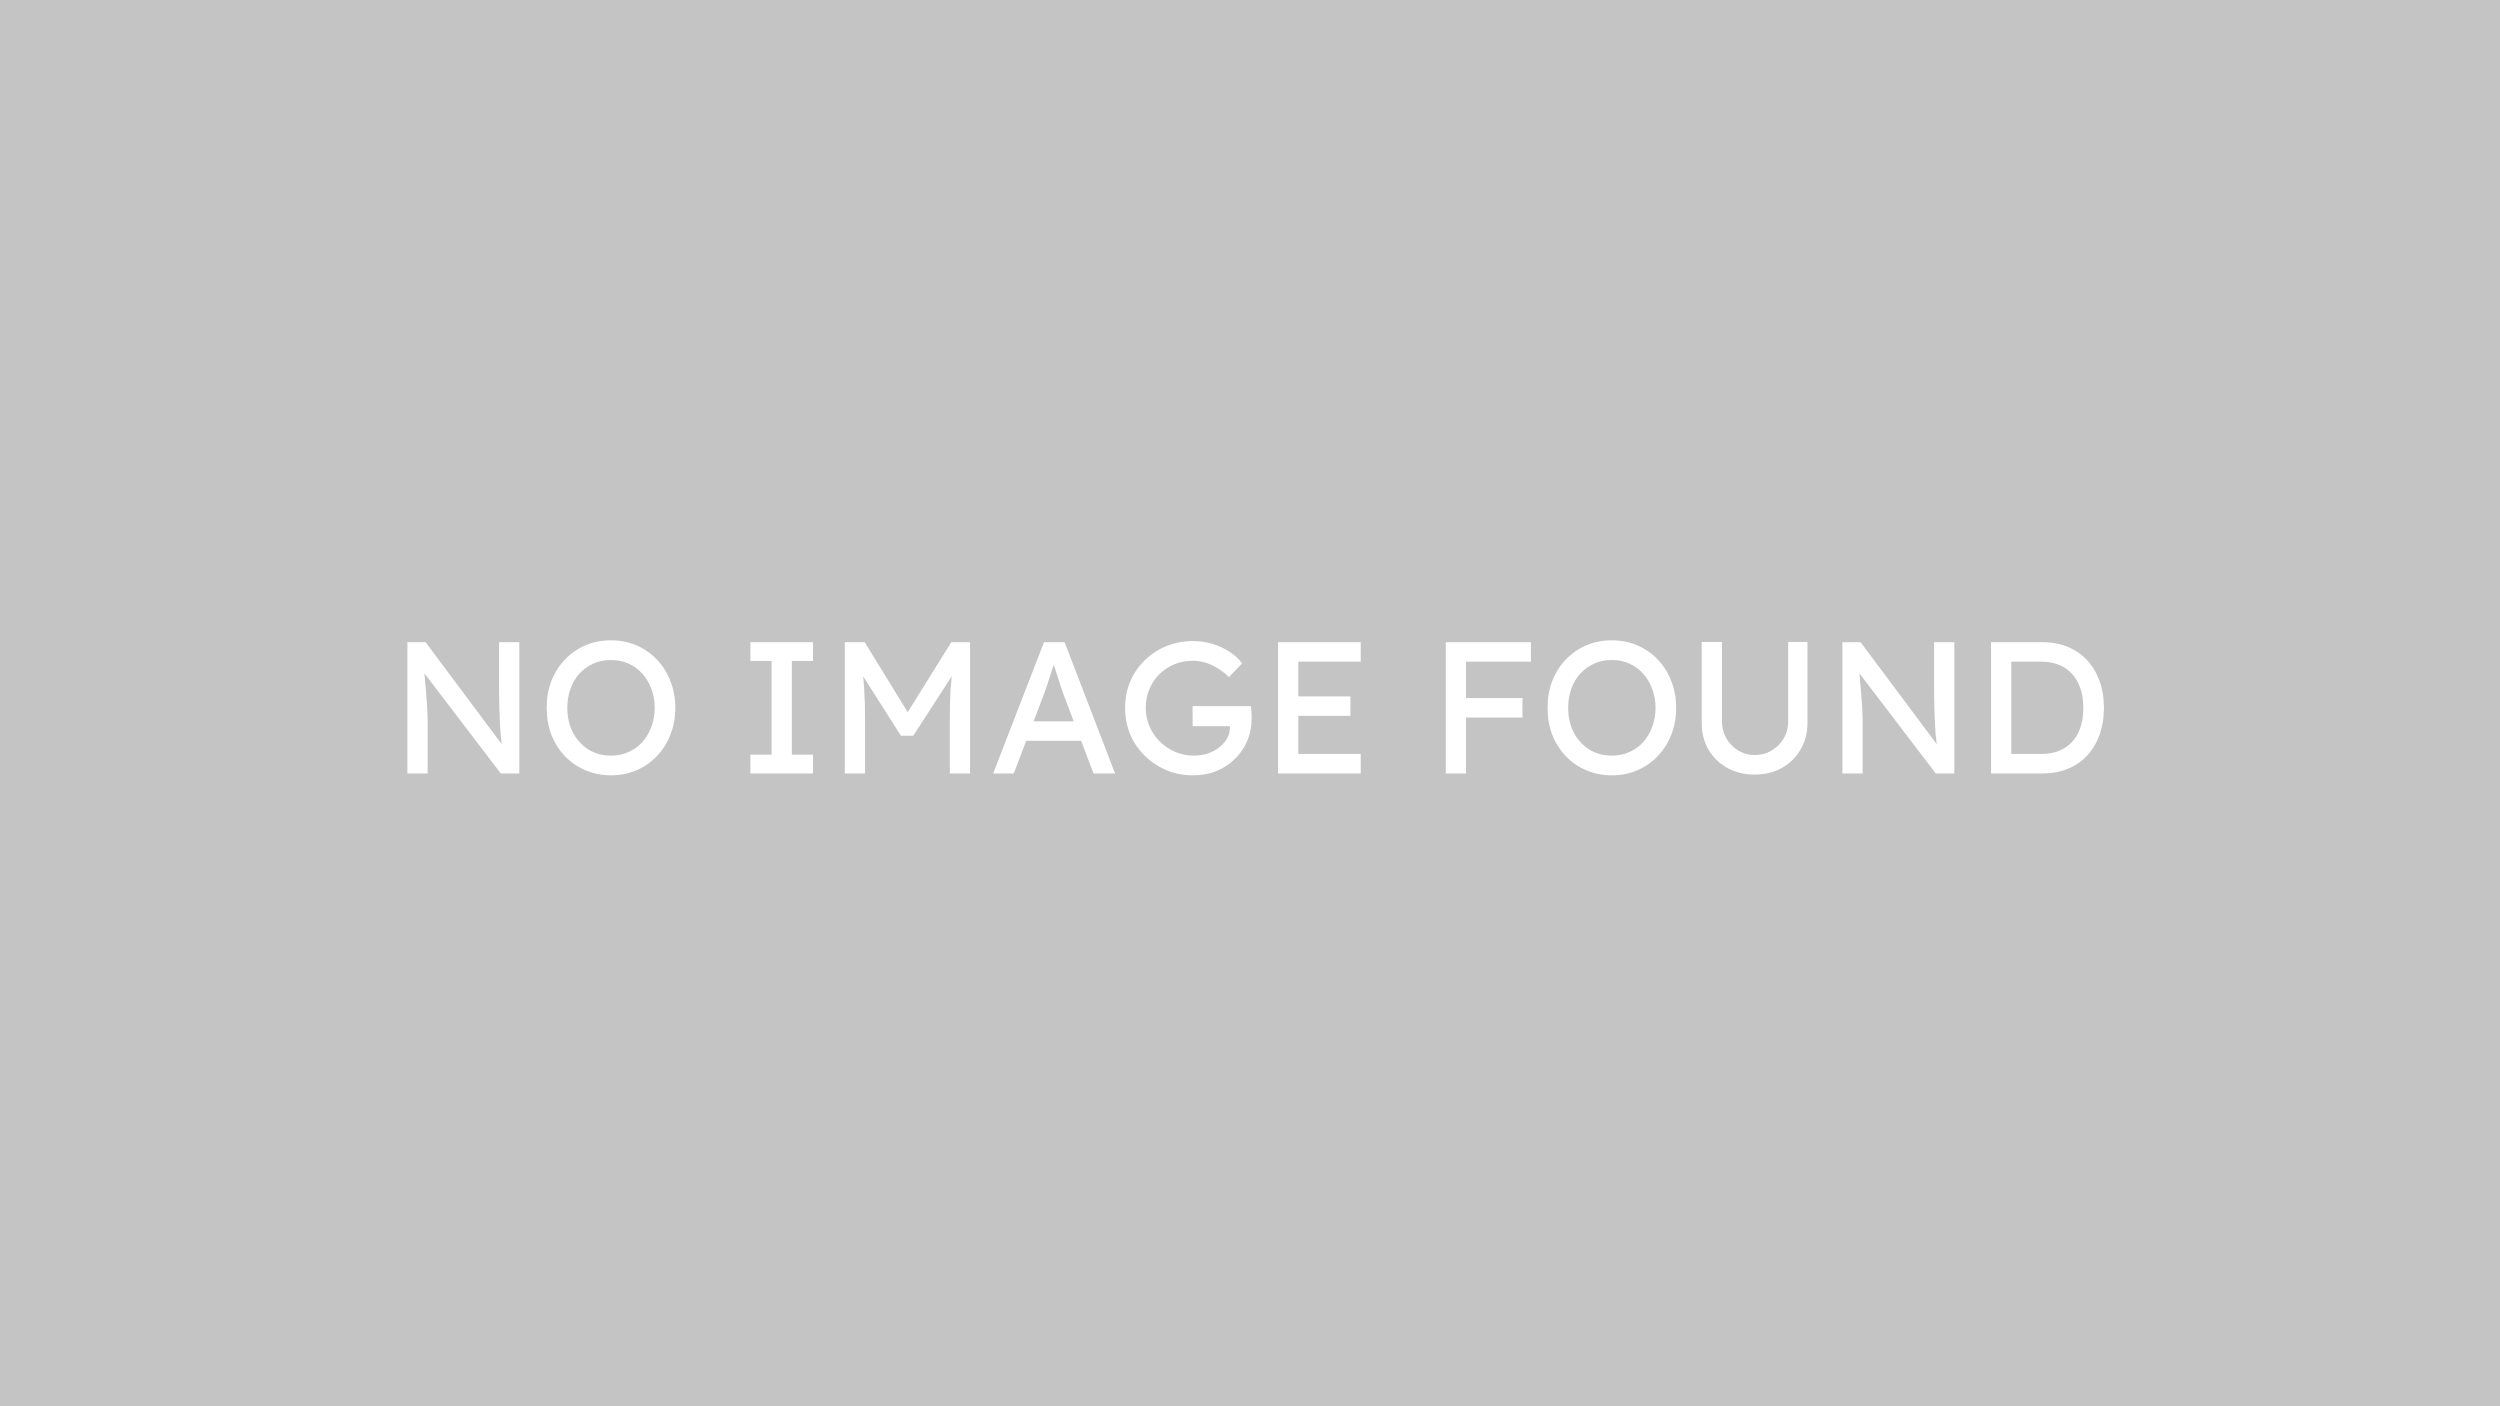 <svg width="1280" height="720" viewBox="0 0 1280 720" fill="none" xmlns="http://www.w3.org/2000/svg">
<rect width="1280" height="720" fill="#C4C4C4"/>
<path d="M208.58 396V328.8H217.892L258.98 383.808L257.444 384.672C256.996 382.048 256.612 379.008 256.292 375.552C256.036 372.096 255.844 368.288 255.716 364.128C255.588 359.968 255.524 355.552 255.524 350.88V328.8H265.892V396H256.388L215.972 343.008L217.028 341.664C217.476 346.528 217.828 350.528 218.084 353.664C218.34 356.736 218.532 359.2 218.66 361.056C218.788 362.912 218.852 364.384 218.852 365.472C218.916 366.496 218.948 367.36 218.948 368.064V396H208.58ZM312.833 396.96C308.097 396.96 303.713 396.096 299.681 394.368C295.713 392.64 292.225 390.24 289.217 387.168C286.273 384.032 283.969 380.384 282.305 376.224C280.705 372 279.905 367.392 279.905 362.4C279.905 357.408 280.705 352.832 282.305 348.672C283.969 344.448 286.273 340.8 289.217 337.728C292.225 334.592 295.713 332.16 299.681 330.432C303.713 328.704 308.097 327.84 312.833 327.84C317.569 327.84 321.921 328.704 325.889 330.432C329.921 332.16 333.409 334.592 336.353 337.728C339.361 340.864 341.665 344.544 343.265 348.768C344.929 352.928 345.761 357.472 345.761 362.4C345.761 367.328 344.929 371.904 343.265 376.128C341.665 380.288 339.361 383.936 336.353 387.072C333.409 390.208 329.921 392.64 325.889 394.368C321.921 396.096 317.569 396.96 312.833 396.96ZM312.833 386.88C316.097 386.88 319.073 386.272 321.761 385.056C324.513 383.84 326.881 382.144 328.865 379.968C330.849 377.728 332.385 375.136 333.473 372.192C334.625 369.184 335.201 365.92 335.201 362.4C335.201 358.88 334.625 355.648 333.473 352.704C332.385 349.696 330.849 347.104 328.865 344.928C326.881 342.688 324.513 340.96 321.761 339.744C319.073 338.528 316.097 337.92 312.833 337.92C309.569 337.92 306.561 338.528 303.809 339.744C301.121 340.96 298.753 342.656 296.705 344.832C294.721 347.008 293.185 349.6 292.097 352.608C291.009 355.552 290.465 358.816 290.465 362.4C290.465 367.136 291.425 371.36 293.345 375.072C295.265 378.72 297.889 381.6 301.217 383.712C304.609 385.824 308.481 386.88 312.833 386.88ZM384.209 396V386.4H395.057V338.4H384.209V328.8H416.273V338.4H405.425V386.4H416.273V396H384.209ZM432.549 396V328.8H442.725L467.205 368.64L462.309 368.544L487.077 328.8H496.677V396H486.309V368.448C486.309 362.688 486.437 357.504 486.693 352.896C487.013 348.288 487.525 343.712 488.229 339.168L489.573 342.72L467.589 376.704H461.253L439.941 343.104L440.997 339.168C441.701 343.456 442.181 347.872 442.437 352.416C442.757 356.896 442.917 362.24 442.917 368.448V396H432.549ZM508.509 396L534.525 328.8H545.085L570.909 396H559.869L544.509 355.488C544.317 355.04 543.933 353.952 543.357 352.224C542.845 350.496 542.237 348.576 541.533 346.464C540.829 344.352 540.189 342.432 539.613 340.704C539.037 338.912 538.653 337.76 538.461 337.248L540.669 337.152C540.285 338.24 539.805 339.616 539.229 341.28C538.717 342.944 538.141 344.704 537.501 346.56C536.925 348.416 536.349 350.176 535.773 351.84C535.197 353.44 534.717 354.784 534.333 355.872L519.069 396H508.509ZM520.029 379.296L523.869 369.312H554.397L558.813 379.296H520.029ZM610.909 396.96C606.045 396.96 601.501 396.096 597.277 394.368C593.053 392.576 589.341 390.112 586.141 386.976C582.941 383.84 580.445 380.192 578.653 376.032C576.925 371.808 576.061 367.264 576.061 362.4C576.061 357.6 576.925 353.12 578.653 348.96C580.445 344.8 582.909 341.184 586.045 338.112C589.245 334.976 592.957 332.544 597.181 330.816C601.405 329.088 605.949 328.224 610.813 328.224C614.205 328.224 617.501 328.704 620.701 329.664C623.965 330.624 626.909 331.968 629.533 333.696C632.157 335.424 634.301 337.408 635.965 339.648L629.245 346.656C626.365 343.904 623.357 341.824 620.221 340.416C617.149 339.008 614.013 338.304 610.813 338.304C607.357 338.304 604.157 338.912 601.213 340.128C598.333 341.344 595.773 343.04 593.533 345.216C591.357 347.392 589.661 349.952 588.445 352.896C587.229 355.776 586.621 358.944 586.621 362.4C586.621 365.728 587.261 368.896 588.541 371.904C589.821 374.848 591.581 377.44 593.821 379.68C596.125 381.92 598.749 383.68 601.693 384.96C604.701 386.24 607.869 386.88 611.197 386.88C613.693 386.88 616.061 386.528 618.301 385.824C620.541 385.056 622.525 384 624.253 382.656C625.981 381.312 627.325 379.776 628.285 378.048C629.245 376.256 629.725 374.368 629.725 372.384V370.464L631.165 371.808H610.621V361.536H640.381C640.509 362.24 640.605 362.944 640.669 363.648C640.733 364.288 640.765 364.928 640.765 365.568C640.829 366.144 640.861 366.72 640.861 367.296C640.861 371.712 640.093 375.744 638.557 379.392C637.021 382.976 634.877 386.08 632.125 388.704C629.437 391.328 626.269 393.376 622.621 394.848C619.037 396.256 615.133 396.96 610.909 396.96ZM654.361 396V328.8H696.697V338.784H664.729V386.016H696.697V396H654.361ZM659.065 366.528V356.544H691.417V366.528H659.065ZM740.236 396V328.8H750.604V396H740.236ZM744.844 367.392V357.408H779.5V367.392H744.844ZM744.844 338.784V328.8H783.82V338.784H744.844ZM825.27 396.96C820.534 396.96 816.15 396.096 812.118 394.368C808.15 392.64 804.662 390.24 801.654 387.168C798.71 384.032 796.406 380.384 794.742 376.224C793.142 372 792.342 367.392 792.342 362.4C792.342 357.408 793.142 352.832 794.742 348.672C796.406 344.448 798.71 340.8 801.654 337.728C804.662 334.592 808.15 332.16 812.118 330.432C816.15 328.704 820.534 327.84 825.27 327.84C830.006 327.84 834.358 328.704 838.326 330.432C842.358 332.16 845.846 334.592 848.79 337.728C851.798 340.864 854.102 344.544 855.702 348.768C857.366 352.928 858.198 357.472 858.198 362.4C858.198 367.328 857.366 371.904 855.702 376.128C854.102 380.288 851.798 383.936 848.79 387.072C845.846 390.208 842.358 392.64 838.326 394.368C834.358 396.096 830.006 396.96 825.27 396.96ZM825.27 386.88C828.534 386.88 831.51 386.272 834.198 385.056C836.95 383.84 839.318 382.144 841.302 379.968C843.286 377.728 844.822 375.136 845.91 372.192C847.062 369.184 847.638 365.92 847.638 362.4C847.638 358.88 847.062 355.648 845.91 352.704C844.822 349.696 843.286 347.104 841.302 344.928C839.318 342.688 836.95 340.96 834.198 339.744C831.51 338.528 828.534 337.92 825.27 337.92C822.006 337.92 818.998 338.528 816.246 339.744C813.558 340.96 811.19 342.656 809.142 344.832C807.158 347.008 805.622 349.6 804.534 352.608C803.446 355.552 802.902 358.816 802.902 362.4C802.902 367.136 803.862 371.36 805.782 375.072C807.702 378.72 810.326 381.6 813.654 383.712C817.046 385.824 820.918 386.88 825.27 386.88ZM898.348 396.576C893.164 396.576 888.524 395.456 884.428 393.216C880.332 390.912 877.1 387.776 874.732 383.808C872.428 379.776 871.276 375.232 871.276 370.176V328.704H881.644V369.312C881.644 372.576 882.412 375.52 883.948 378.144C885.484 380.704 887.5 382.752 889.996 384.288C892.556 385.824 895.34 386.592 898.348 386.592C901.548 386.592 904.428 385.824 906.988 384.288C909.612 382.752 911.692 380.704 913.228 378.144C914.764 375.52 915.532 372.576 915.532 369.312V328.704H925.42V370.176C925.42 375.232 924.236 379.776 921.868 383.808C919.564 387.776 916.364 390.912 912.268 393.216C908.172 395.456 903.532 396.576 898.348 396.576ZM943.299 396V328.8H952.611L993.699 383.808L992.163 384.672C991.715 382.048 991.331 379.008 991.011 375.552C990.755 372.096 990.563 368.288 990.435 364.128C990.307 359.968 990.243 355.552 990.243 350.88V328.8H1000.61V396H991.107L950.691 343.008L951.747 341.664C952.195 346.528 952.547 350.528 952.803 353.664C953.059 356.736 953.251 359.2 953.379 361.056C953.507 362.912 953.571 364.384 953.571 365.472C953.635 366.496 953.667 367.36 953.667 368.064V396H943.299ZM1019.42 396V328.8H1045.73C1050.53 328.8 1054.85 329.6 1058.69 331.2C1062.59 332.8 1065.92 335.104 1068.67 338.112C1071.42 341.12 1073.54 344.672 1075.01 348.768C1076.48 352.864 1077.22 357.408 1077.22 362.4C1077.22 367.392 1076.48 371.968 1075.01 376.128C1073.54 380.224 1071.42 383.776 1068.67 386.784C1065.98 389.728 1062.69 392 1058.78 393.6C1054.88 395.2 1050.53 396 1045.73 396H1019.42ZM1029.79 387.072L1029.5 386.016H1045.25C1048.64 386.016 1051.65 385.472 1054.27 384.384C1056.96 383.296 1059.2 381.76 1060.99 379.776C1062.85 377.728 1064.26 375.232 1065.22 372.288C1066.18 369.344 1066.66 366.048 1066.66 362.4C1066.66 358.752 1066.18 355.488 1065.22 352.608C1064.26 349.664 1062.85 347.168 1060.99 345.12C1059.14 343.072 1056.9 341.504 1054.27 340.416C1051.65 339.328 1048.64 338.784 1045.25 338.784H1029.22L1029.79 337.92V387.072Z" fill="white"/>
</svg>
